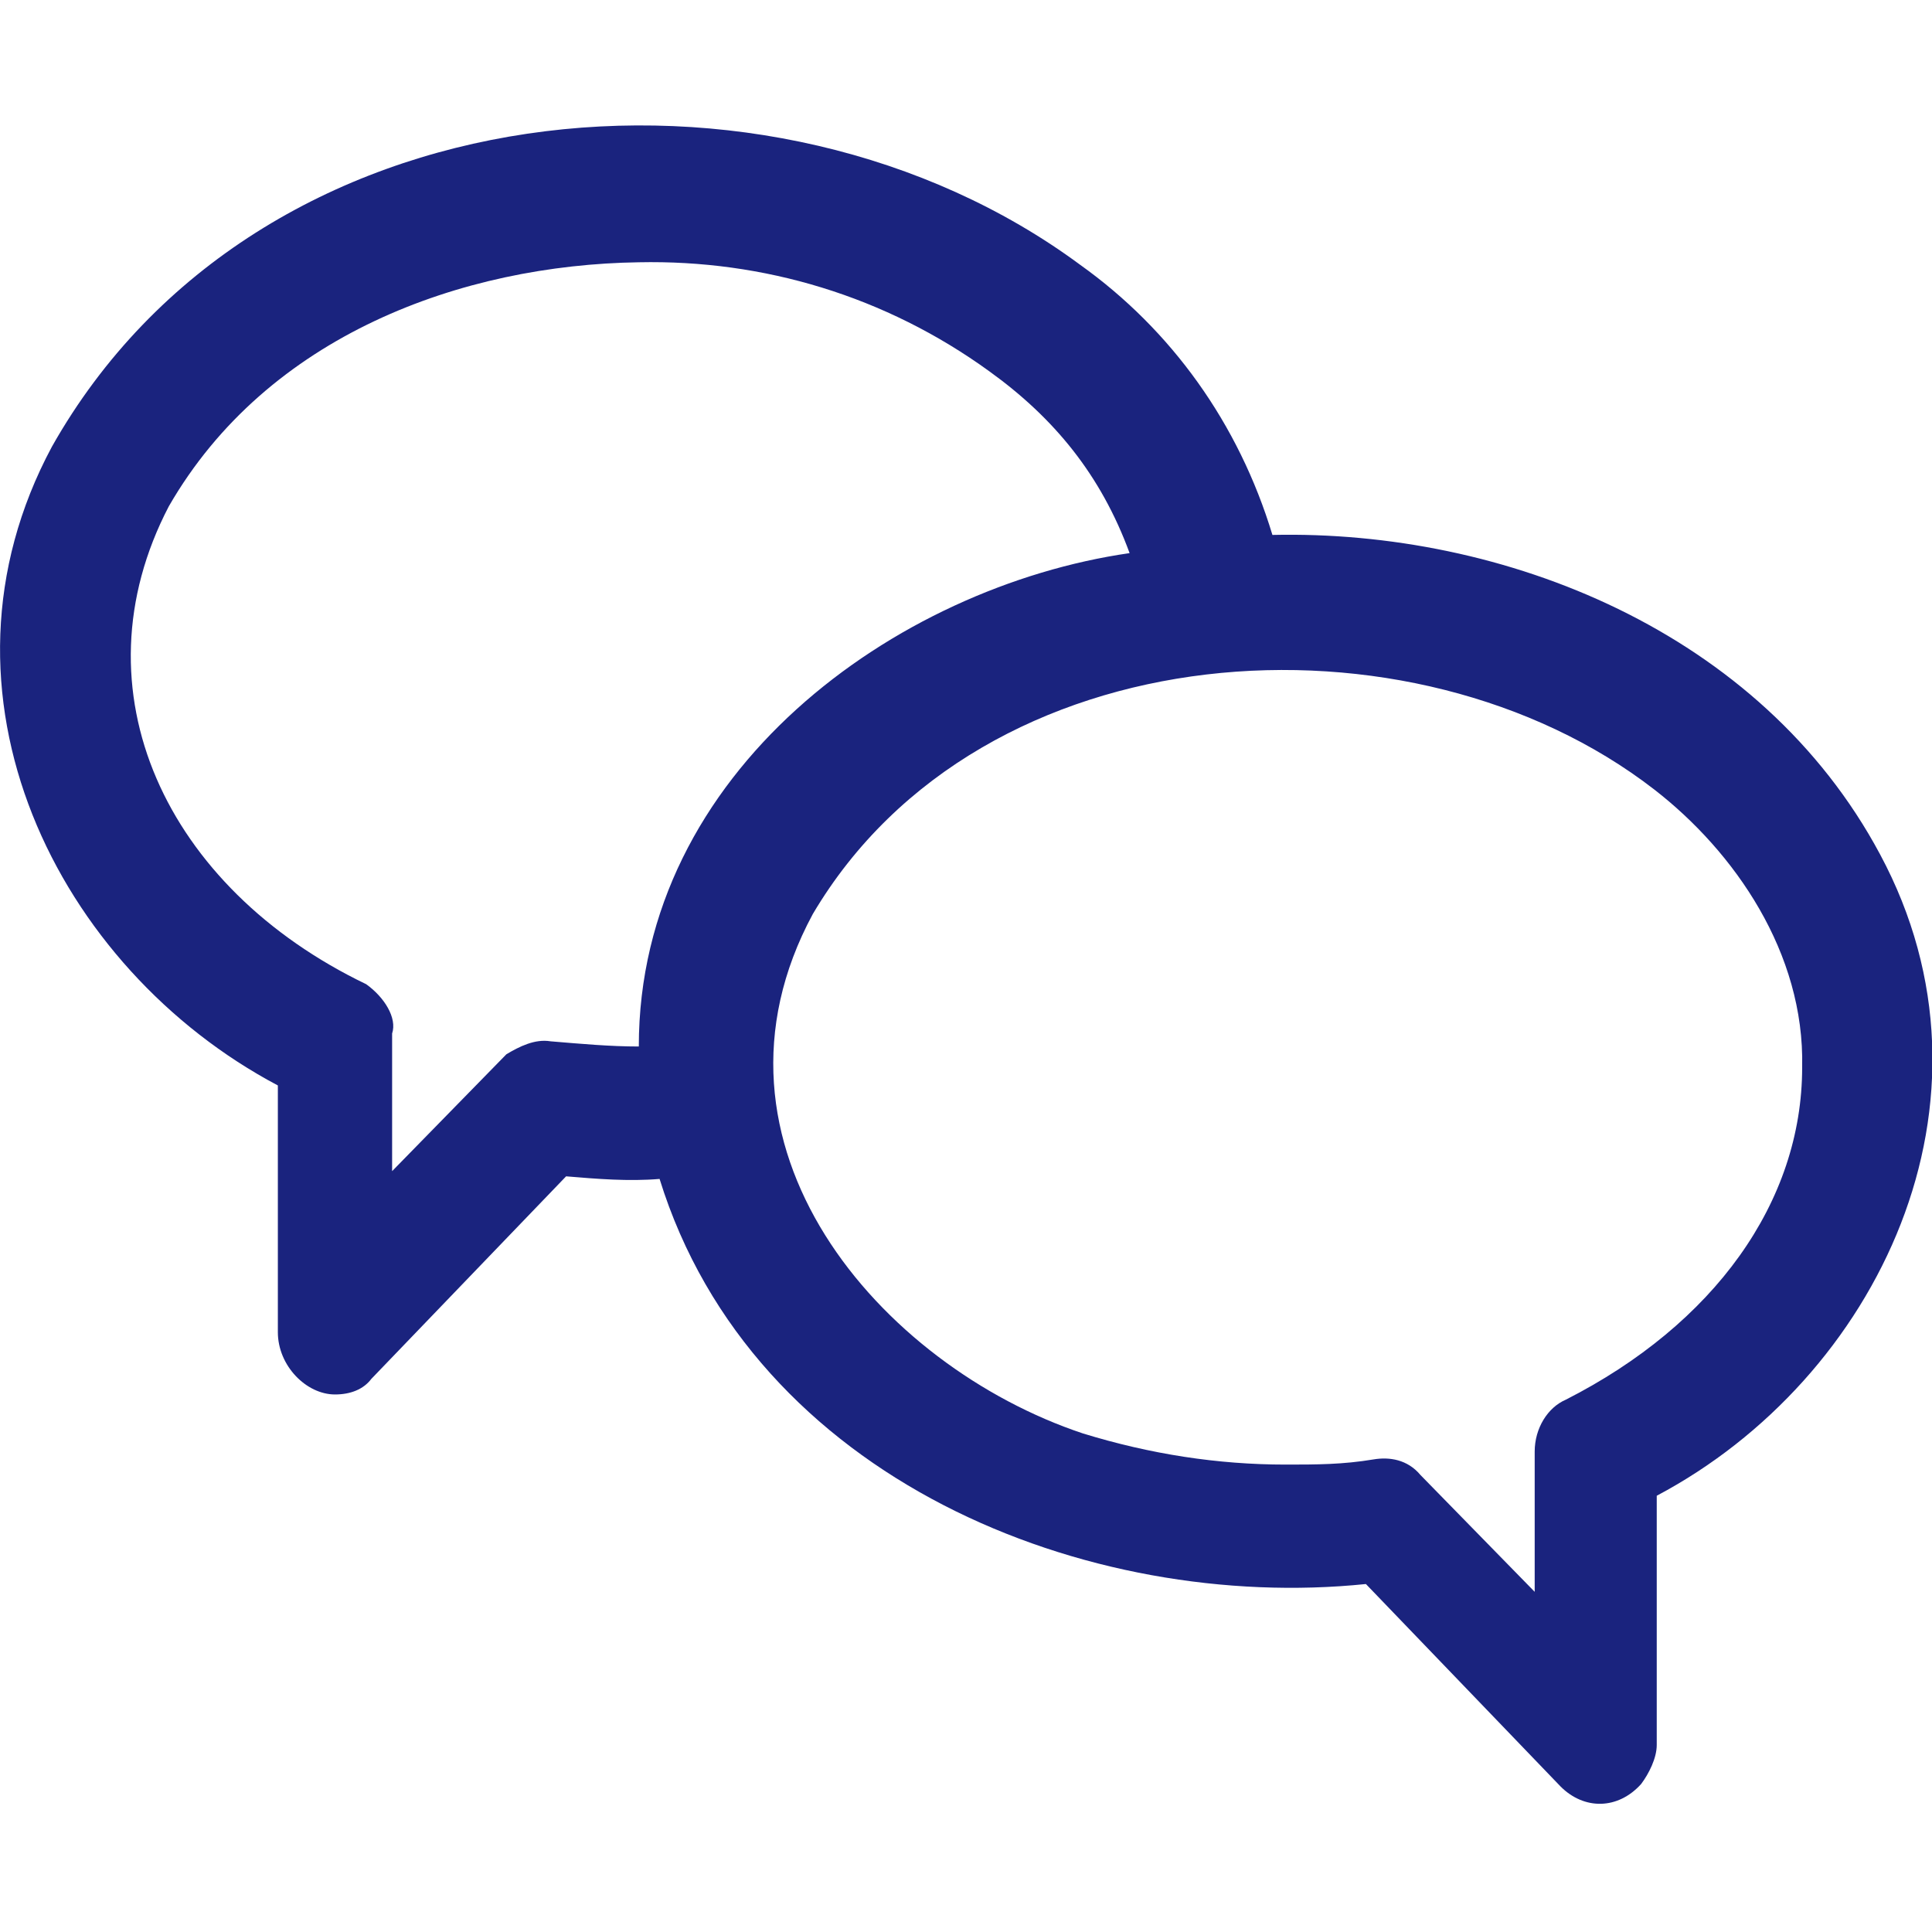 <?xml version="1.0" encoding="utf-8"?>
<!-- Generator: Adobe Illustrator 25.2.1, SVG Export Plug-In . SVG Version: 6.00 Build 0)  -->
<svg width="24px" height="24px" version="1.1" id="Layer_1" xmlns="http://www.w3.org/2000/svg" xmlns:xlink="http://www.w3.org/1999/xlink" x="0px" y="0px"
	 viewBox="0 0 74.4 74.4" style="enable-background:new 0 0 74.4 74.4;" xml:space="preserve" preserveAspectRatio="xMinYMid meet">
<path d="M72.4,32.9C67.8,24.3,57.9,20.4,49,20.6c-1.3-4.3-3.9-7.9-7.4-10.4c-11.9-8.8-31.7-7-39.6,7c-5.1,9.5,0.2,20.1,8.7,24.6v9.5
	c0,1.3,1.1,2.4,2.2,2.4c0.6,0,1.1-0.2,1.4-0.6l7.5-7.8c1.2,0.1,2.4,0.2,3.6,0.1C29,57,41.9,62.1,52.6,61l7.5,7.8
	c0.9,0.9,2.2,0.9,3.1-0.1c0.3-0.4,0.6-1,0.6-1.5v-9.6C72.3,53.1,77.5,42.4,72.4,32.9z M14.1,37.9C6.4,34.2,2.8,26.6,6.5,19.5
	c3.8-6.6,11.3-9.3,18.1-9.4c4.8-0.1,9.5,1.3,13.5,4.2c2.5,1.8,4.3,4,5.4,7c-9,1.3-18.9,8.4-18.9,19c-1.1,0-2.2-0.1-3.4-0.2
	c-0.6-0.1-1.2,0.2-1.7,0.5l-4.4,4.5v-5.3C15.3,39.2,14.8,38.4,14.1,37.9z M31.3,35.2c6.5-11,23.1-12,32.4-4.8
	c3.1,2.4,5.8,6.3,5.7,10.7c0,5.2-3.4,9.9-9.1,12.8c-0.7,0.3-1.2,1.1-1.2,2v5.4l-4.4-4.5c-0.5-0.6-1.2-0.7-1.8-0.6
	c-1.2,0.2-2.2,0.2-3.4,0.2c-2.6,0-5.2-0.4-7.8-1.2C33.9,52.6,26.5,44.1,31.3,35.2L31.3,35.2z" fill="#1a237e" />
</svg>
